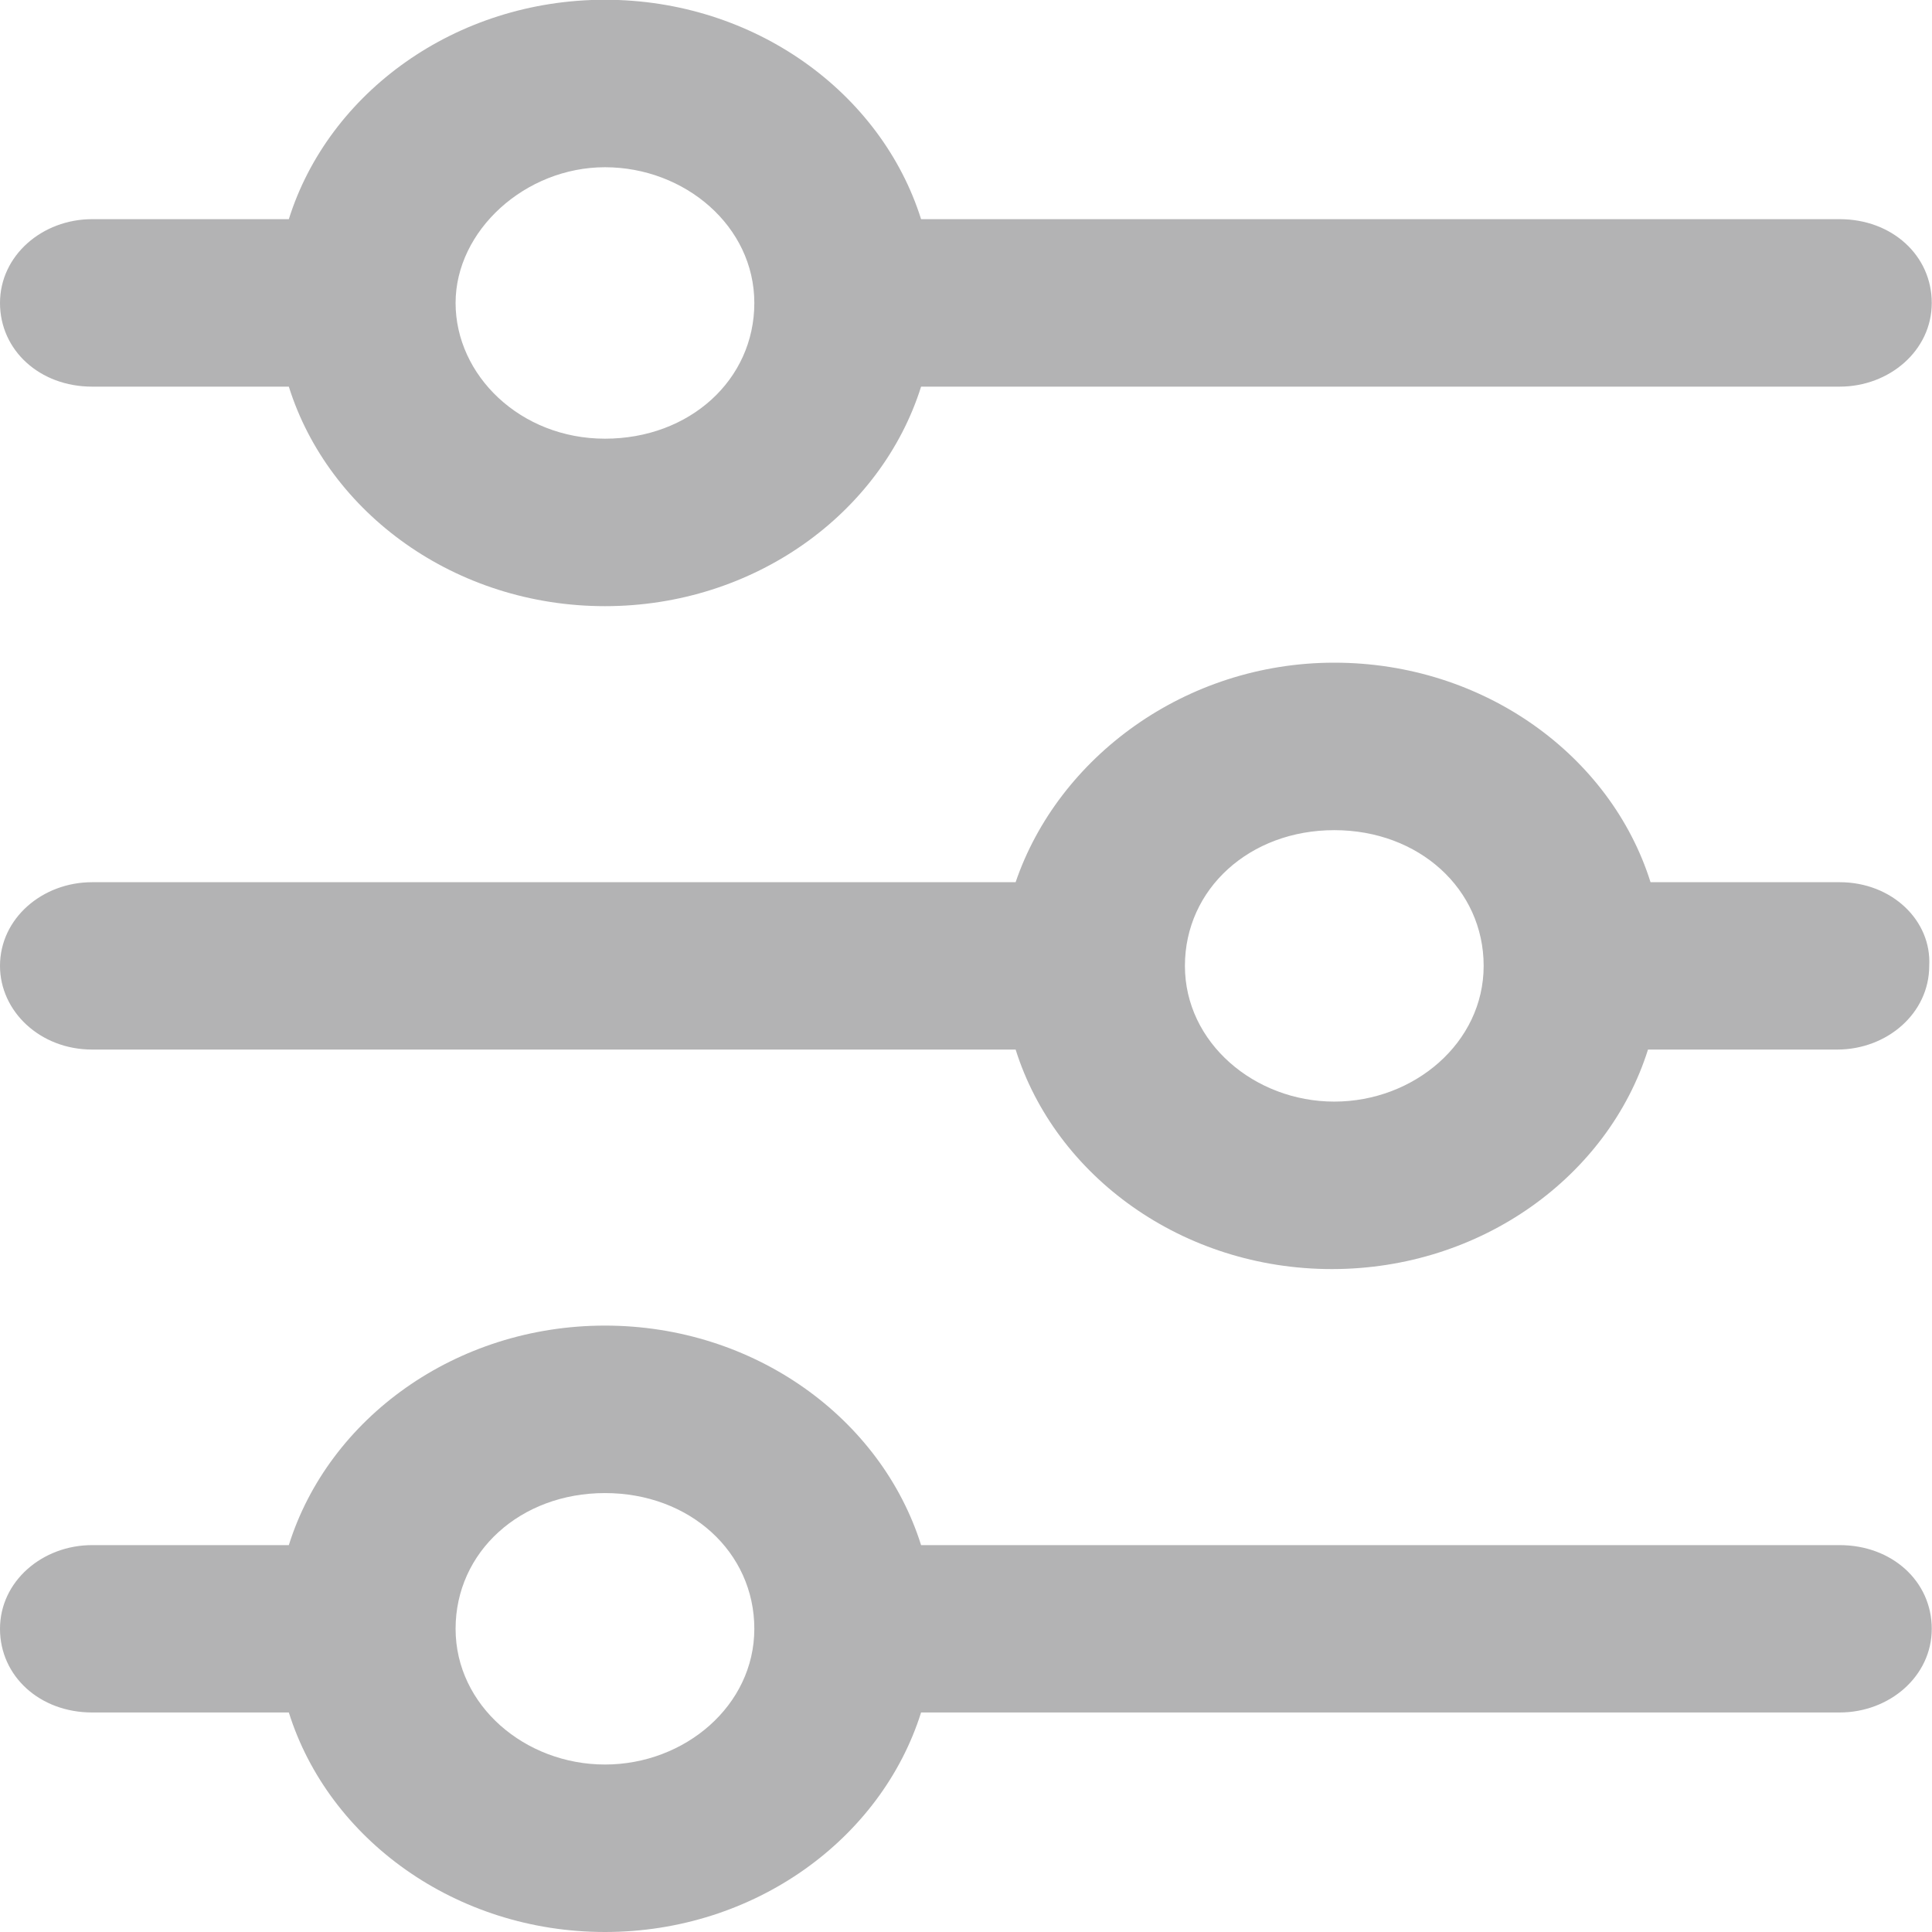 <svg xmlns="http://www.w3.org/2000/svg" width="16" height="16">
    <path fill="#B3B3B4" fill-rule="evenodd" d="M15.235 3.202H7.628C7.298 4.251 6.247 5.02 5.01 5.02c-1.237 0-2.289-.769-2.618-1.818H.763c-.433 0-.763-.3-.763-.693 0-.394.351-.694.763-.694h1.629C2.721.766 3.773-.002 5.01-.002c1.237 0 2.288.768 2.618 1.817h7.607c.433 0 .763.3.763.694 0 .393-.35.693-.763.693zM5.01 1.385c-.66 0-1.237.524-1.237 1.124 0 .599.536 1.124 1.237 1.124.701 0 1.237-.487 1.237-1.124 0-.637-.577-1.124-1.237-1.124zM.763 7.306h7.648c.351-1.031 1.402-1.818 2.639-1.818 1.237 0 2.289.768 2.619 1.818h1.566c.433 0 .763.318.742.693 0 .393-.35.693-.762.693h-1.567c-.33 1.049-1.381 1.818-2.618 1.818-1.237 0-2.289-.769-2.619-1.818H.763C.33 8.692 0 8.374 0 7.999c0-.394.351-.693.763-.693zM11.05 9.123c.66 0 1.237-.487 1.237-1.124 0-.637-.536-1.124-1.237-1.124-.701 0-1.237.487-1.237 1.124 0 .637.578 1.124 1.237 1.124zM.763 12.796h1.629c.329-1.05 1.381-1.818 2.618-1.818 1.237 0 2.288.768 2.618 1.818h7.607c.433 0 .763.299.763.693 0 .393-.35.693-.763.693H7.628C7.298 15.231 6.247 16 5.01 16c-1.237 0-2.289-.769-2.618-1.818H.763c-.433 0-.763-.3-.763-.693 0-.394.351-.693.763-.693zm4.247 1.817c.66 0 1.237-.487 1.237-1.124 0-.637-.536-1.124-1.237-1.124-.701 0-1.237.487-1.237 1.124 0 .637.577 1.124 1.237 1.124z"/>
</svg>
